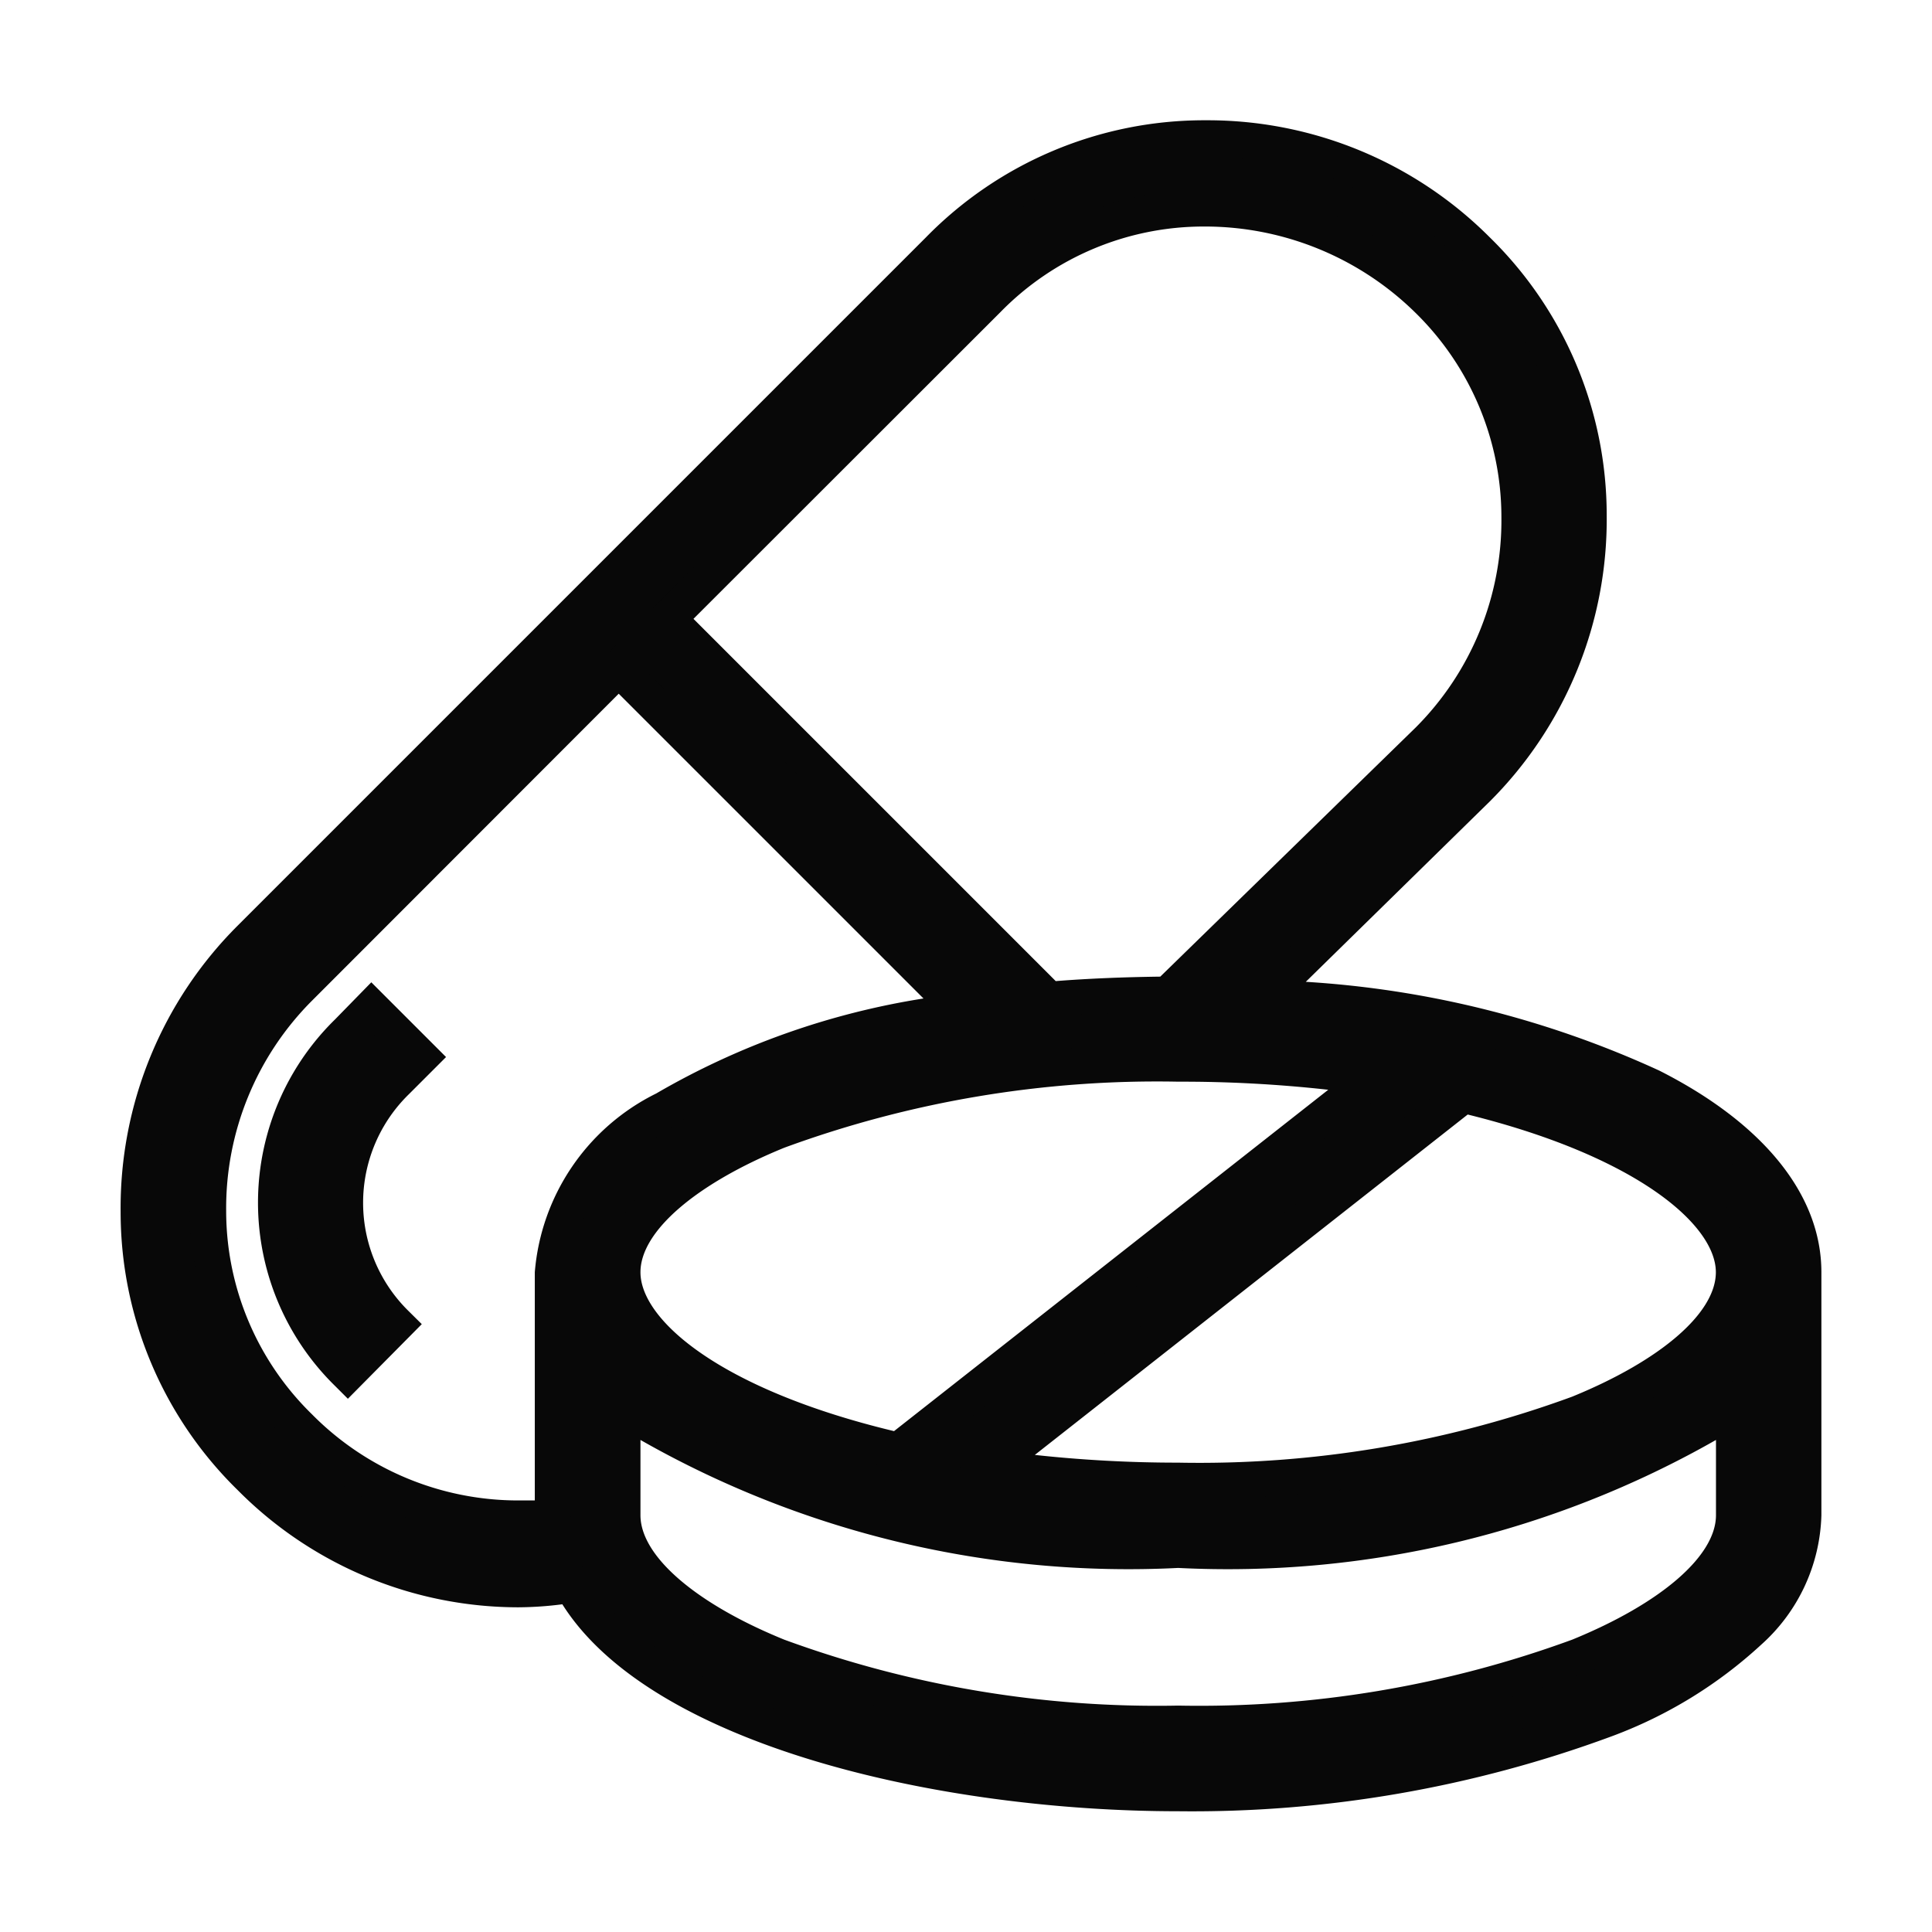 <svg xmlns="http://www.w3.org/2000/svg" width="16" height="16" viewBox="0 0 16 16">
  <g id="mart_cart_icon_16px" transform="translate(-180.258 -387.452)">
    <rect id="Rectangle_3299" data-name="Rectangle 3299" width="16" height="16" rx="3" transform="translate(180.258 387.452)" fill="none"/>
    <g id="Pharmacy" transform="translate(172.582 379.684)">
      <path id="Path_42606" data-name="Path 42606" d="M3.588,11.977a3.1,3.1,0,0,1-.444.036,3.13,3.13,0,0,1-2.217-.926A3.074,3.074,0,0,1,0,8.887,3.148,3.148,0,0,1,.926,6.623l5.7-5.7A3.074,3.074,0,0,1,8.822,0a3.14,3.14,0,0,1,2.263.926,3.072,3.072,0,0,1,.925,2.2,3.149,3.149,0,0,1-.925,2.263L9.324,7.108c2.588.146,4.464,1.076,4.464,2.279V11.4c0,1.441-2.633,2.3-5.178,2.3C6.425,13.7,4.182,13.067,3.588,11.977Zm.419-.576c0,.816,1.891,1.726,4.6,1.726s4.6-.91,4.6-1.726v-.928a7.431,7.431,0,0,1-4.6,1.216,7.434,7.434,0,0,1-4.6-1.216ZM1.333,7.03A2.578,2.578,0,0,0,.576,8.882a2.5,2.5,0,0,0,.754,1.795,2.552,2.552,0,0,0,2.1.741c0-.006,0-.011,0-.017V9.387c0-1.028,1.369-1.855,3.381-2.167L3.978,4.386ZM7.05,11a11.071,11.071,0,0,0,1.559.108c2.712,0,4.6-.91,4.6-1.726,0-.548-.856-1.138-2.239-1.467ZM4.006,9.387c0,.555.876,1.153,2.289,1.479l3.928-3.088A11.023,11.023,0,0,0,8.61,7.661C5.9,7.661,4.006,8.571,4.006,9.387ZM7.032,1.331,4.385,3.979,7.537,7.131c.316-.027.646-.041.984-.043l2.16-2.106a2.578,2.578,0,0,0,.755-1.851,2.507,2.507,0,0,0-.754-1.794A2.624,2.624,0,0,0,8.827.577,2.508,2.508,0,0,0,7.032,1.331ZM1.732,7.4l.2-.2.407.407-.2.2a1.406,1.406,0,0,0,0,2.01l-.407.407A1.976,1.976,0,0,1,1.732,7.4Z" transform="translate(8.824 8.916)" fill="#080808"/>
      <path id="Union_155_-_Outline" data-name="Union 155 - Outline" d="M8.433,13.675c-1.96,0-4.357-.537-5.1-1.714a2.958,2.958,0,0,1-.365.025,3.274,3.274,0,0,1-2.323-.97A3.219,3.219,0,0,1-.325,8.71,3.3,3.3,0,0,1,.644,6.341l5.7-5.7a3.224,3.224,0,0,1,2.3-.97h.026a3.3,3.3,0,0,1,2.344.97,3.217,3.217,0,0,1,.968,2.3,3.3,3.3,0,0,1-.968,2.371L9.49,6.806a8.211,8.211,0,0,1,2.927.735c.866.438,1.343,1.031,1.343,1.67v2.013a1.492,1.492,0,0,1-.5,1.073,3.742,3.742,0,0,1-1.233.756A10.021,10.021,0,0,1,8.433,13.675ZM3.494,11.637l.05.091c.519.955,2.576,1.648,4.89,1.648a9.714,9.714,0,0,0,3.488-.6c.576-.233,1.542-.745,1.542-1.552V9.211c0-1.093-1.818-1.989-4.323-2.13L8.8,7.062l2.006-1.954a3,3,0,0,0,.879-2.156A2.921,2.921,0,0,0,10.806.857,3,3,0,0,0,8.671-.026H8.647A2.929,2.929,0,0,0,6.553.855l-5.7,5.7A3.007,3.007,0,0,0-.026,8.708a2.924,2.924,0,0,0,.881,2.1,2.978,2.978,0,0,0,2.114.884,2.926,2.926,0,0,0,.422-.035ZM8.433,13.1a9.269,9.269,0,0,1-3.374-.568c-.875-.355-1.377-.832-1.377-1.307V9.969l.247.214a4.583,4.583,0,0,0,1.788.851,10.642,10.642,0,0,0,2.716.328,10.652,10.652,0,0,0,2.718-.328,4.58,4.58,0,0,0,1.788-.851l.247-.215v1.255c0,.476-.5.952-1.378,1.307A9.277,9.277,0,0,1,8.433,13.1ZM3.98,10.6v.623c0,.338.456.732,1.191,1.031a8.968,8.968,0,0,0,3.262.546,8.975,8.975,0,0,0,3.263-.546c.735-.3,1.191-.693,1.191-1.031V10.6a8.167,8.167,0,0,1-4.454,1.06A8.164,8.164,0,0,1,3.98,10.6Zm-1.013.805a2.692,2.692,0,0,1-1.917-.8,2.651,2.651,0,0,1-.8-1.9,2.728,2.728,0,0,1,.8-1.959L3.8,4,6.949,7.146l-.291.045c-1.976.305-3.253,1.1-3.253,2.02v2.007a.222.222,0,0,1,0,.023v.133l-.132.015A2.717,2.717,0,0,1,2.967,11.407ZM3.8,4.42,1.263,6.959A2.431,2.431,0,0,0,.549,8.7a2.354,2.354,0,0,0,.71,1.687l0,0a2.4,2.4,0,0,0,1.706.714c.046,0,.093,0,.14,0V9.211a1.815,1.815,0,0,1,1.005-1.48,6.376,6.376,0,0,1,2.214-.787Zm4.632,6.666a11.032,11.032,0,0,1-1.581-.111l-.345-.05,4.254-3.344.07.017a5.349,5.349,0,0,1,1.687.673,1.227,1.227,0,0,1,.668.941c0,.476-.5.952-1.378,1.307A9.276,9.276,0,0,1,8.433,11.086Zm-1.186-.362a10.939,10.939,0,0,0,1.186.064,8.975,8.975,0,0,0,3.263-.546c.735-.3,1.191-.693,1.191-1.031,0-.387-.644-.957-2.055-1.306Zm-1.092.127-.07-.016a5.44,5.44,0,0,1-1.722-.674,1.237,1.237,0,0,1-.682-.95c0-.476.5-.953,1.377-1.308a9.259,9.259,0,0,1,3.374-.569,11.229,11.229,0,0,1,1.637.12l.343.051ZM8.433,7.633a8.958,8.958,0,0,0-3.262.547c-.735.3-1.191.694-1.191,1.031,0,.394.659.97,2.1,1.316L9.676,7.7A10.974,10.974,0,0,0,8.433,7.633ZM1.557,10.259l-.106-.106a2.124,2.124,0,0,1,0-3.036l.3-.307.619.619-.307.307a1.256,1.256,0,0,0,0,1.8l.106.105Zm.2-3.025-.094.095a1.823,1.823,0,0,0-.1,2.5l.2-.2a1.553,1.553,0,0,1,.1-2.111l.1-.1ZM7.3,7.108,4,3.8,6.75,1.049a2.65,2.65,0,0,1,1.9-.8h0a2.782,2.782,0,0,1,1.959.8,2.666,2.666,0,0,1,.8,1.9,2.725,2.725,0,0,1-.8,1.957l-2.2,2.148h-.06c-.349,0-.677.018-.973.043ZM4.419,3.8l3,3c.268-.021.558-.033.866-.037L10.4,4.7a2.427,2.427,0,0,0,.71-1.742,2.37,2.37,0,0,0-.709-1.69A2.486,2.486,0,0,0,8.65.551a2.354,2.354,0,0,0-1.688.708Z" transform="translate(9 9.093)" fill="#080808"/>
    </g>
  </g>
</svg>
